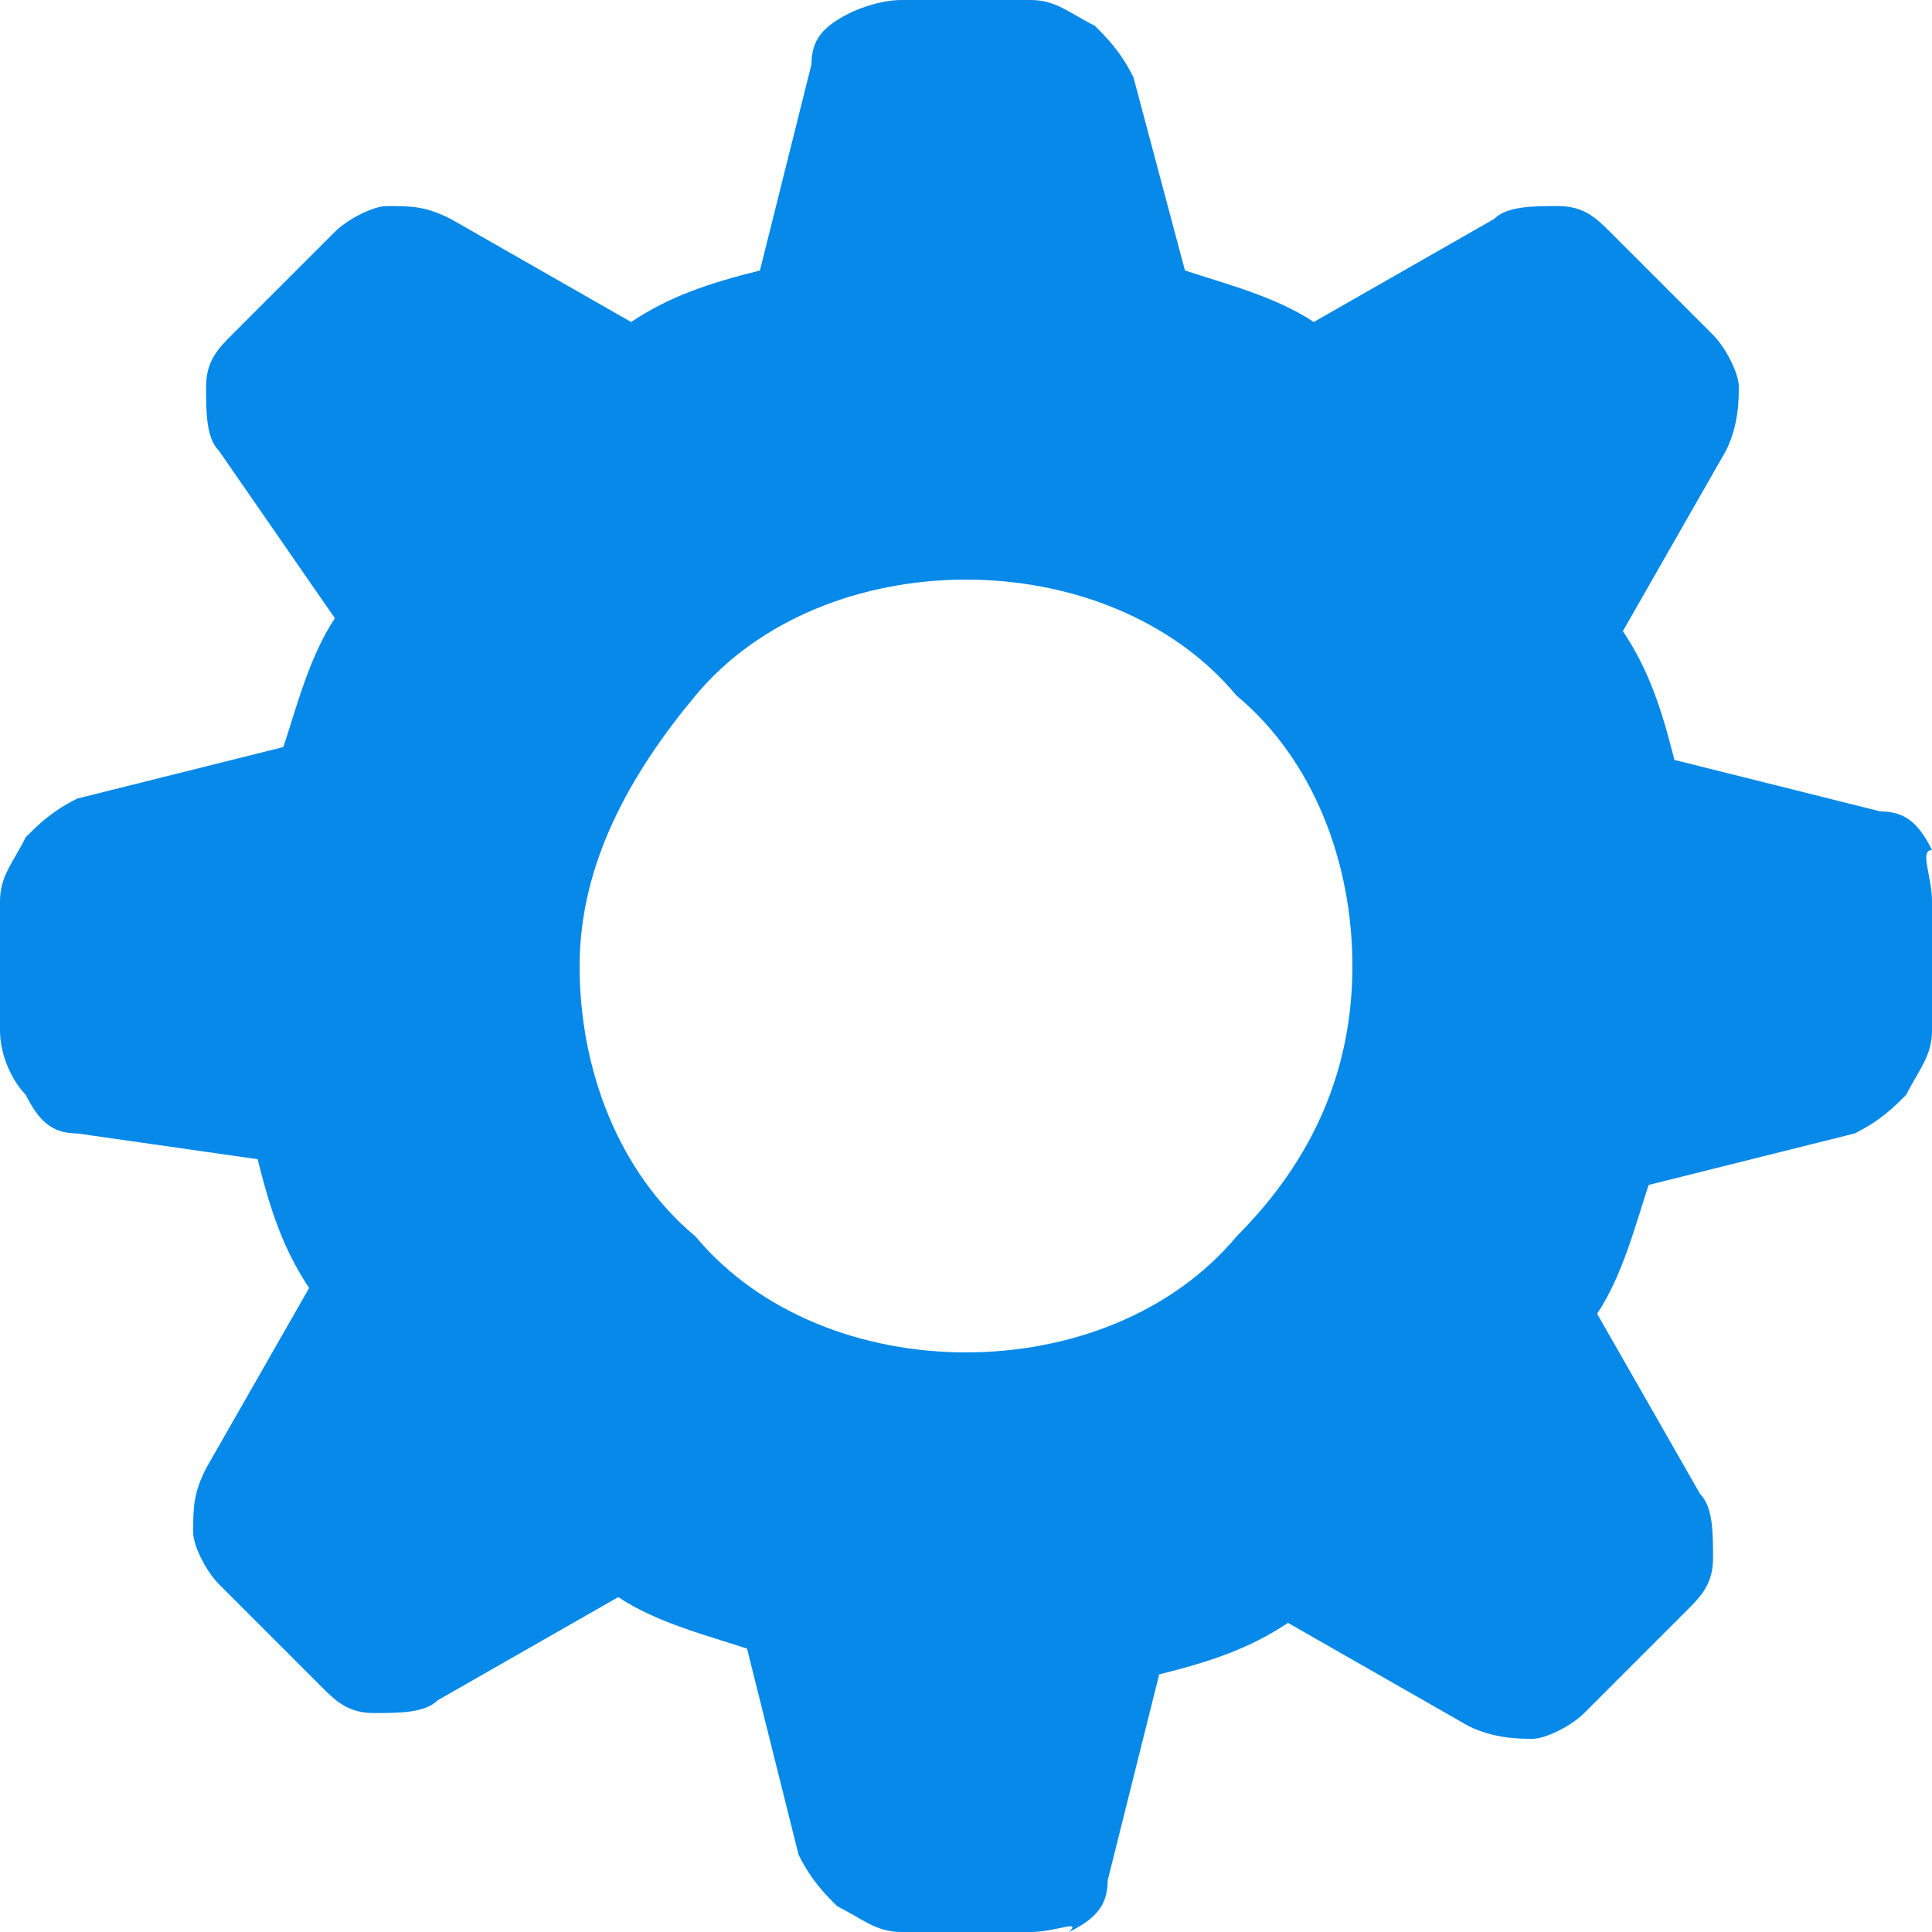 <?xml version="1.0" encoding="utf-8"?>
<!-- Generator: Adobe Illustrator 24.0.2, SVG Export Plug-In . SVG Version: 6.00 Build 0)  -->
<svg version="1.1" id="Layer_1" xmlns="http://www.w3.org/2000/svg" xmlns:xlink="http://www.w3.org/1999/xlink" x="0px" y="0px"
	 viewBox="0 0 15 15" style="enable-background:new 0 0 15 15;" xml:space="preserve">
<style type="text/css">
	.st0{fill-rule:evenodd;clip-rule:evenodd;fill:#0689E8;}
</style>
<path class="st0" d="M9.2,2.1c0.3,0.1,0.7,0.2,1,0.4l1.4-0.8c0.1-0.1,0.3-0.1,0.5-0.1c0.2,0,0.3,0.1,0.4,0.2l0.8,0.8
	c0.1,0.1,0.2,0.3,0.2,0.4s0,0.3-0.1,0.5l-0.8,1.4c0.2,0.3,0.3,0.6,0.4,1l1.6,0.4c0.2,0,0.3,0.1,0.4,0.3C14.9,6.6,15,6.8,15,7V8
	c0,0.2-0.1,0.3-0.2,0.5c-0.1,0.1-0.2,0.2-0.4,0.3l-1.6,0.4c-0.1,0.3-0.2,0.7-0.4,1l0.8,1.4c0.1,0.1,0.1,0.3,0.1,0.5
	s-0.1,0.3-0.2,0.4l-0.8,0.8c-0.1,0.1-0.3,0.2-0.4,0.2s-0.3,0-0.5-0.1l-1.4-0.8c-0.3,0.2-0.6,0.3-1,0.4l-0.4,1.6
	c0,0.2-0.1,0.3-0.3,0.4C8.4,14.9,8.2,15,8,15H7c-0.2,0-0.3-0.1-0.5-0.2c-0.1-0.1-0.2-0.2-0.3-0.4l-0.4-1.6c-0.3-0.1-0.7-0.2-1-0.4
	l-1.4,0.8c-0.1,0.1-0.3,0.1-0.5,0.1s-0.3-0.1-0.4-0.2l-0.8-0.8c-0.1-0.1-0.2-0.3-0.2-0.4c0-0.2,0-0.3,0.1-0.5l0.8-1.4
	c-0.2-0.3-0.3-0.6-0.4-1L0.6,8.8c-0.2,0-0.3-0.1-0.4-0.3C0.1,8.4,0,8.2,0,8V7c0-0.2,0.1-0.3,0.2-0.5c0.1-0.1,0.2-0.2,0.4-0.3
	l1.6-0.4c0.1-0.3,0.2-0.7,0.4-1L1.7,3.5C1.6,3.4,1.6,3.2,1.6,3c0-0.2,0.1-0.3,0.2-0.4l0.8-0.8C2.7,1.7,2.9,1.6,3,1.6
	c0.2,0,0.3,0,0.5,0.1l1.4,0.8c0.3-0.2,0.6-0.3,1-0.4l0.4-1.6c0-0.2,0.1-0.3,0.3-0.4C6.6,0.1,6.8,0,7,0H8c0.2,0,0.3,0.1,0.5,0.2
	c0.1,0.1,0.2,0.2,0.3,0.4L9.2,2.1z M7.5,10.5c0.8,0,1.6-0.3,2.1-0.9c0.6-0.6,0.9-1.3,0.9-2.1s-0.3-1.6-0.9-2.1
	C9.1,4.8,8.3,4.5,7.5,4.5S5.9,4.8,5.4,5.4S4.5,6.7,4.5,7.5s0.3,1.6,0.9,2.1C5.9,10.2,6.7,10.5,7.5,10.5z"/>
</svg>

